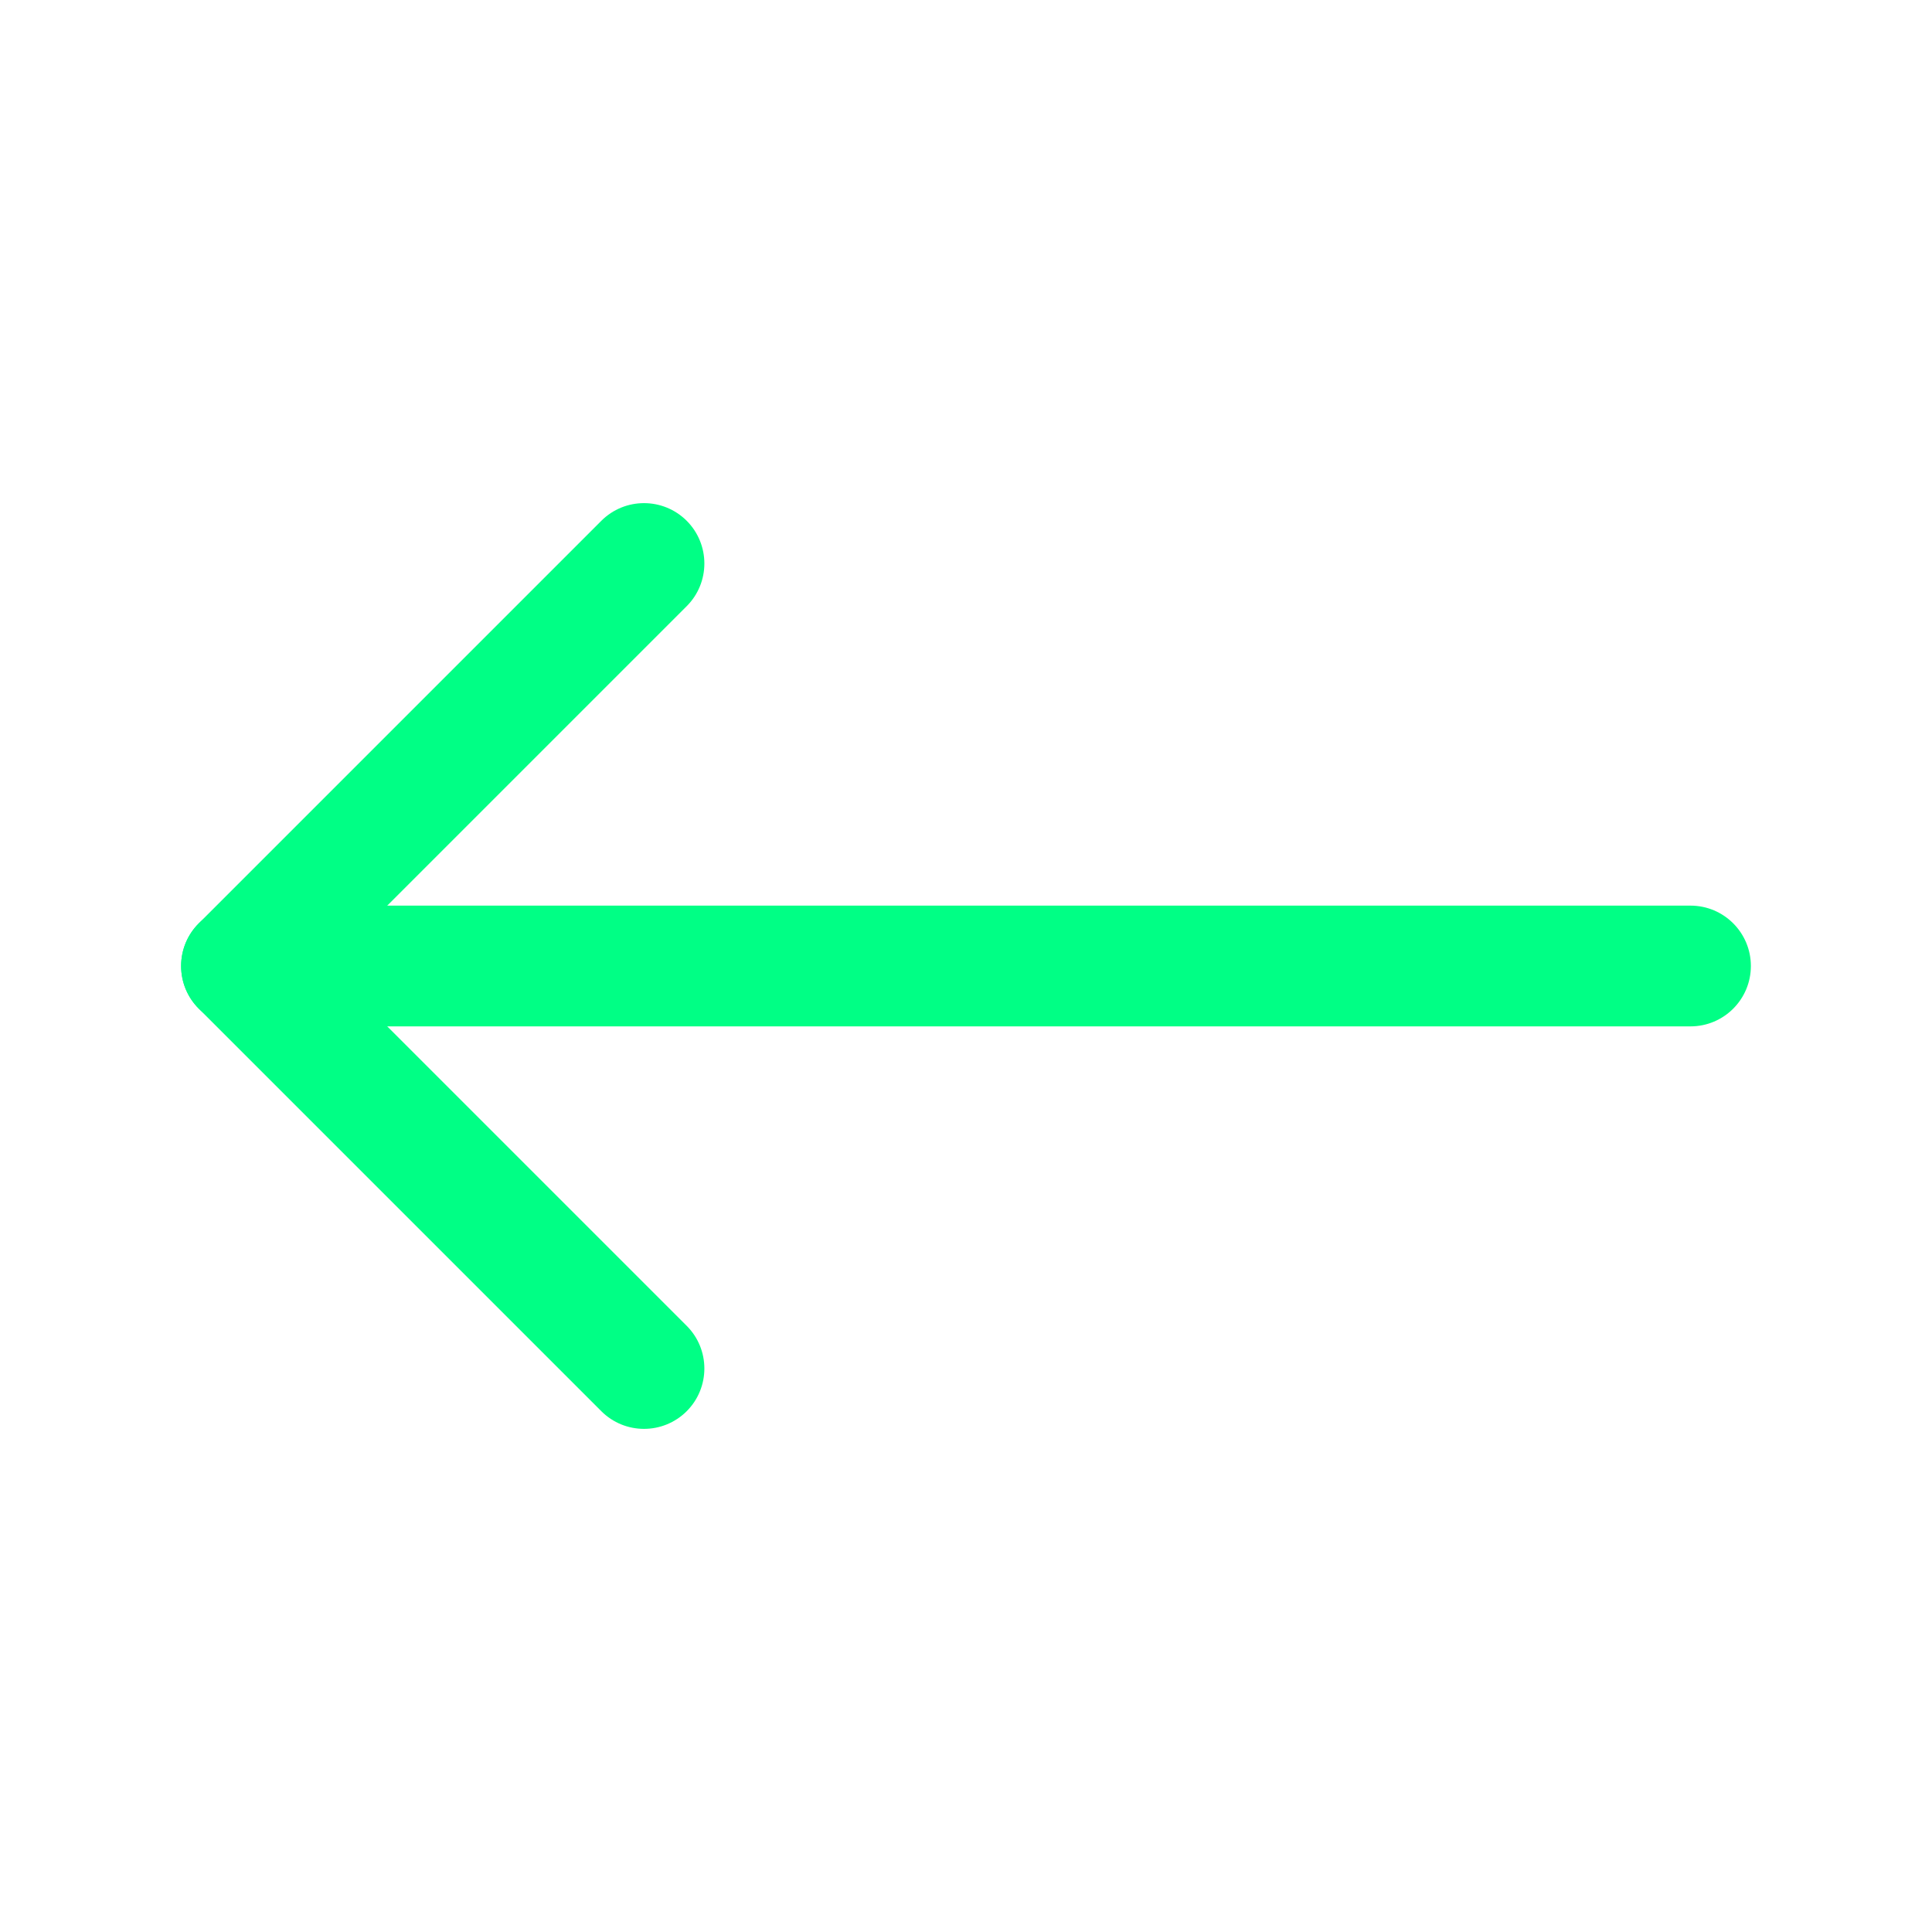<svg width="32" height="32" viewBox="0 0 32 32" fill="none" xmlns="http://www.w3.org/2000/svg">
<path d="M28 17C28.552 17 29 16.552 29 16C29 15.448 28.552 15 28 15V17ZM4 15C3.448 15 3 15.448 3 16C3 16.552 3.448 17 4 17L4 15ZM28 15L4 15L4 17L28 17V15Z" fill="#00FF85"/>
<path d="M9.96 23.374C10.35 23.764 10.983 23.764 11.374 23.374C11.764 22.983 11.764 22.35 11.374 21.96L9.96 23.374ZM4 16L3.293 15.293C2.902 15.683 2.902 16.317 3.293 16.707L4 16ZM11.374 10.04C11.764 9.65 11.764 9.017 11.374 8.626C10.983 8.236 10.35 8.236 9.96 8.626L11.374 10.04ZM11.374 21.96L4.707 15.293L3.293 16.707L9.96 23.374L11.374 21.96ZM4.707 16.707L11.374 10.04L9.96 8.626L3.293 15.293L4.707 16.707Z" fill="#00FF85"/>
</svg>
